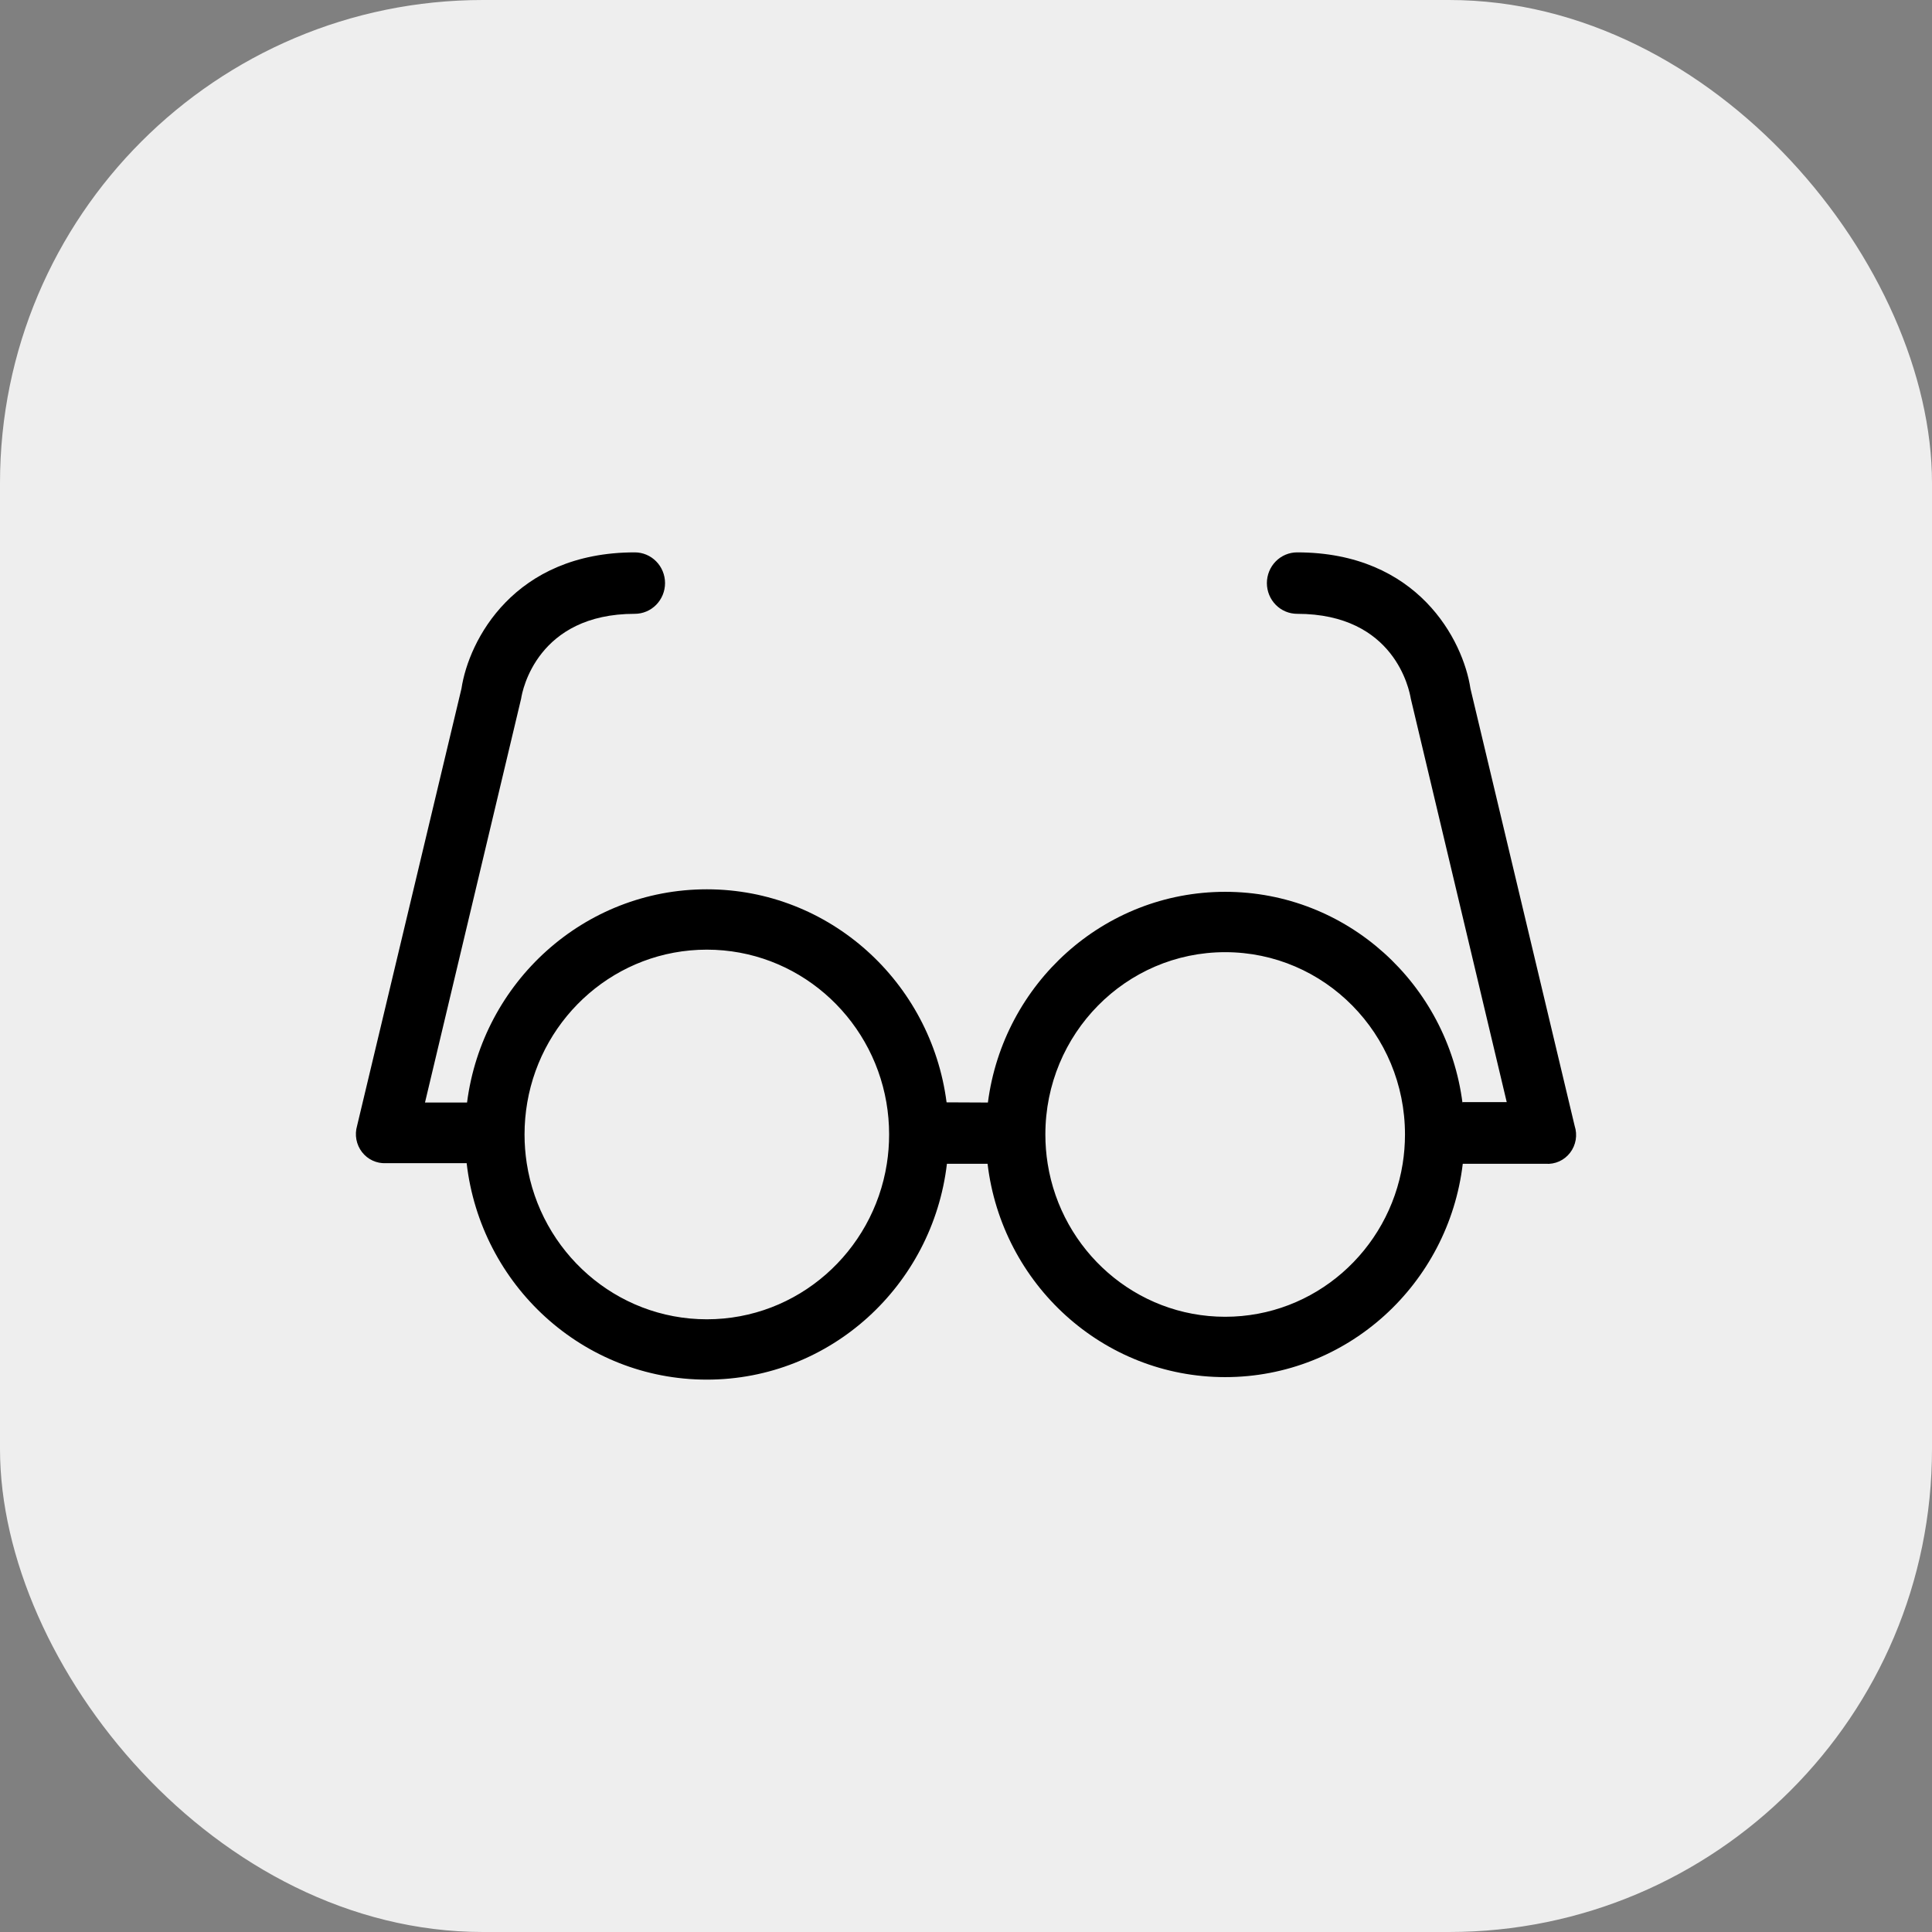 <svg width="152" height="152" viewBox="0 0 152 152" fill="none" xmlns="http://www.w3.org/2000/svg">
<rect x="0" y="0" width="152" height="152" fill="#808080" stroke="none"/>
<rect width="152" height="152" rx="38" fill="#EEEEEE"/>
<path fill-rule="evenodd" clip-rule="evenodd" d="M115.688 54.174L123.886 88.58C124.002 88.934 124.03 89.312 123.968 89.68C123.905 90.049 123.754 90.395 123.528 90.69C123.303 90.985 123.009 91.219 122.673 91.371C122.337 91.522 121.97 91.588 121.603 91.561H115.083C113.96 101.016 106.019 108.345 96.39 108.345C86.761 108.345 78.82 101.016 77.697 91.561H74.499C73.375 101.126 65.347 108.542 55.61 108.542C45.856 108.542 37.817 101.101 36.714 91.513H30.36C30.001 91.53 29.643 91.46 29.316 91.308C28.989 91.157 28.703 90.928 28.481 90.641C28.259 90.353 28.108 90.017 28.04 89.658C27.973 89.3 27.99 88.93 28.092 88.58L36.306 54.174C36.877 50.387 40.429 43.458 49.943 43.458C50.574 43.458 51.179 43.712 51.625 44.166C52.071 44.619 52.322 45.234 52.322 45.875C52.322 46.516 52.071 47.131 51.625 47.584C51.179 48.038 50.574 48.292 49.943 48.292C42.284 48.292 41.095 54.303 41 54.964L33.436 86.743H36.745C37.959 77.277 45.943 69.966 55.61 69.966C65.272 69.966 73.251 77.269 74.472 86.727L77.723 86.742C78.936 77.386 86.831 70.164 96.39 70.164C105.968 70.164 113.875 77.414 115.065 86.796V86.71H118.542L110.994 54.964C110.883 54.303 109.742 48.292 102.051 48.292C101.42 48.292 100.815 48.038 100.369 47.584C99.923 47.131 99.672 46.516 99.672 45.875C99.672 45.234 99.923 44.619 100.369 44.166C100.815 43.712 101.42 43.458 102.051 43.458C111.565 43.458 115.117 50.387 115.688 54.174ZM69.772 91.561C69.89 90.81 69.951 90.039 69.951 89.254C69.951 88.393 69.877 87.549 69.736 86.728C68.556 79.902 62.681 74.714 55.61 74.714C48.535 74.714 42.656 79.908 41.482 86.74C41.342 87.557 41.268 88.397 41.268 89.254C41.268 90.026 41.328 90.785 41.442 91.524C42.517 98.476 48.451 103.795 55.61 103.795C62.756 103.795 68.682 98.495 69.772 91.561ZM110.355 91.561C110.474 90.81 110.537 90.04 110.537 89.254C110.537 81.333 104.203 74.912 96.39 74.912C88.577 74.912 82.244 81.333 82.244 89.254C82.244 90.04 82.306 90.81 82.426 91.561C83.514 98.385 89.352 103.597 96.39 103.597C103.429 103.597 109.266 98.385 110.355 91.561Z" fill="black"/>
</svg>
